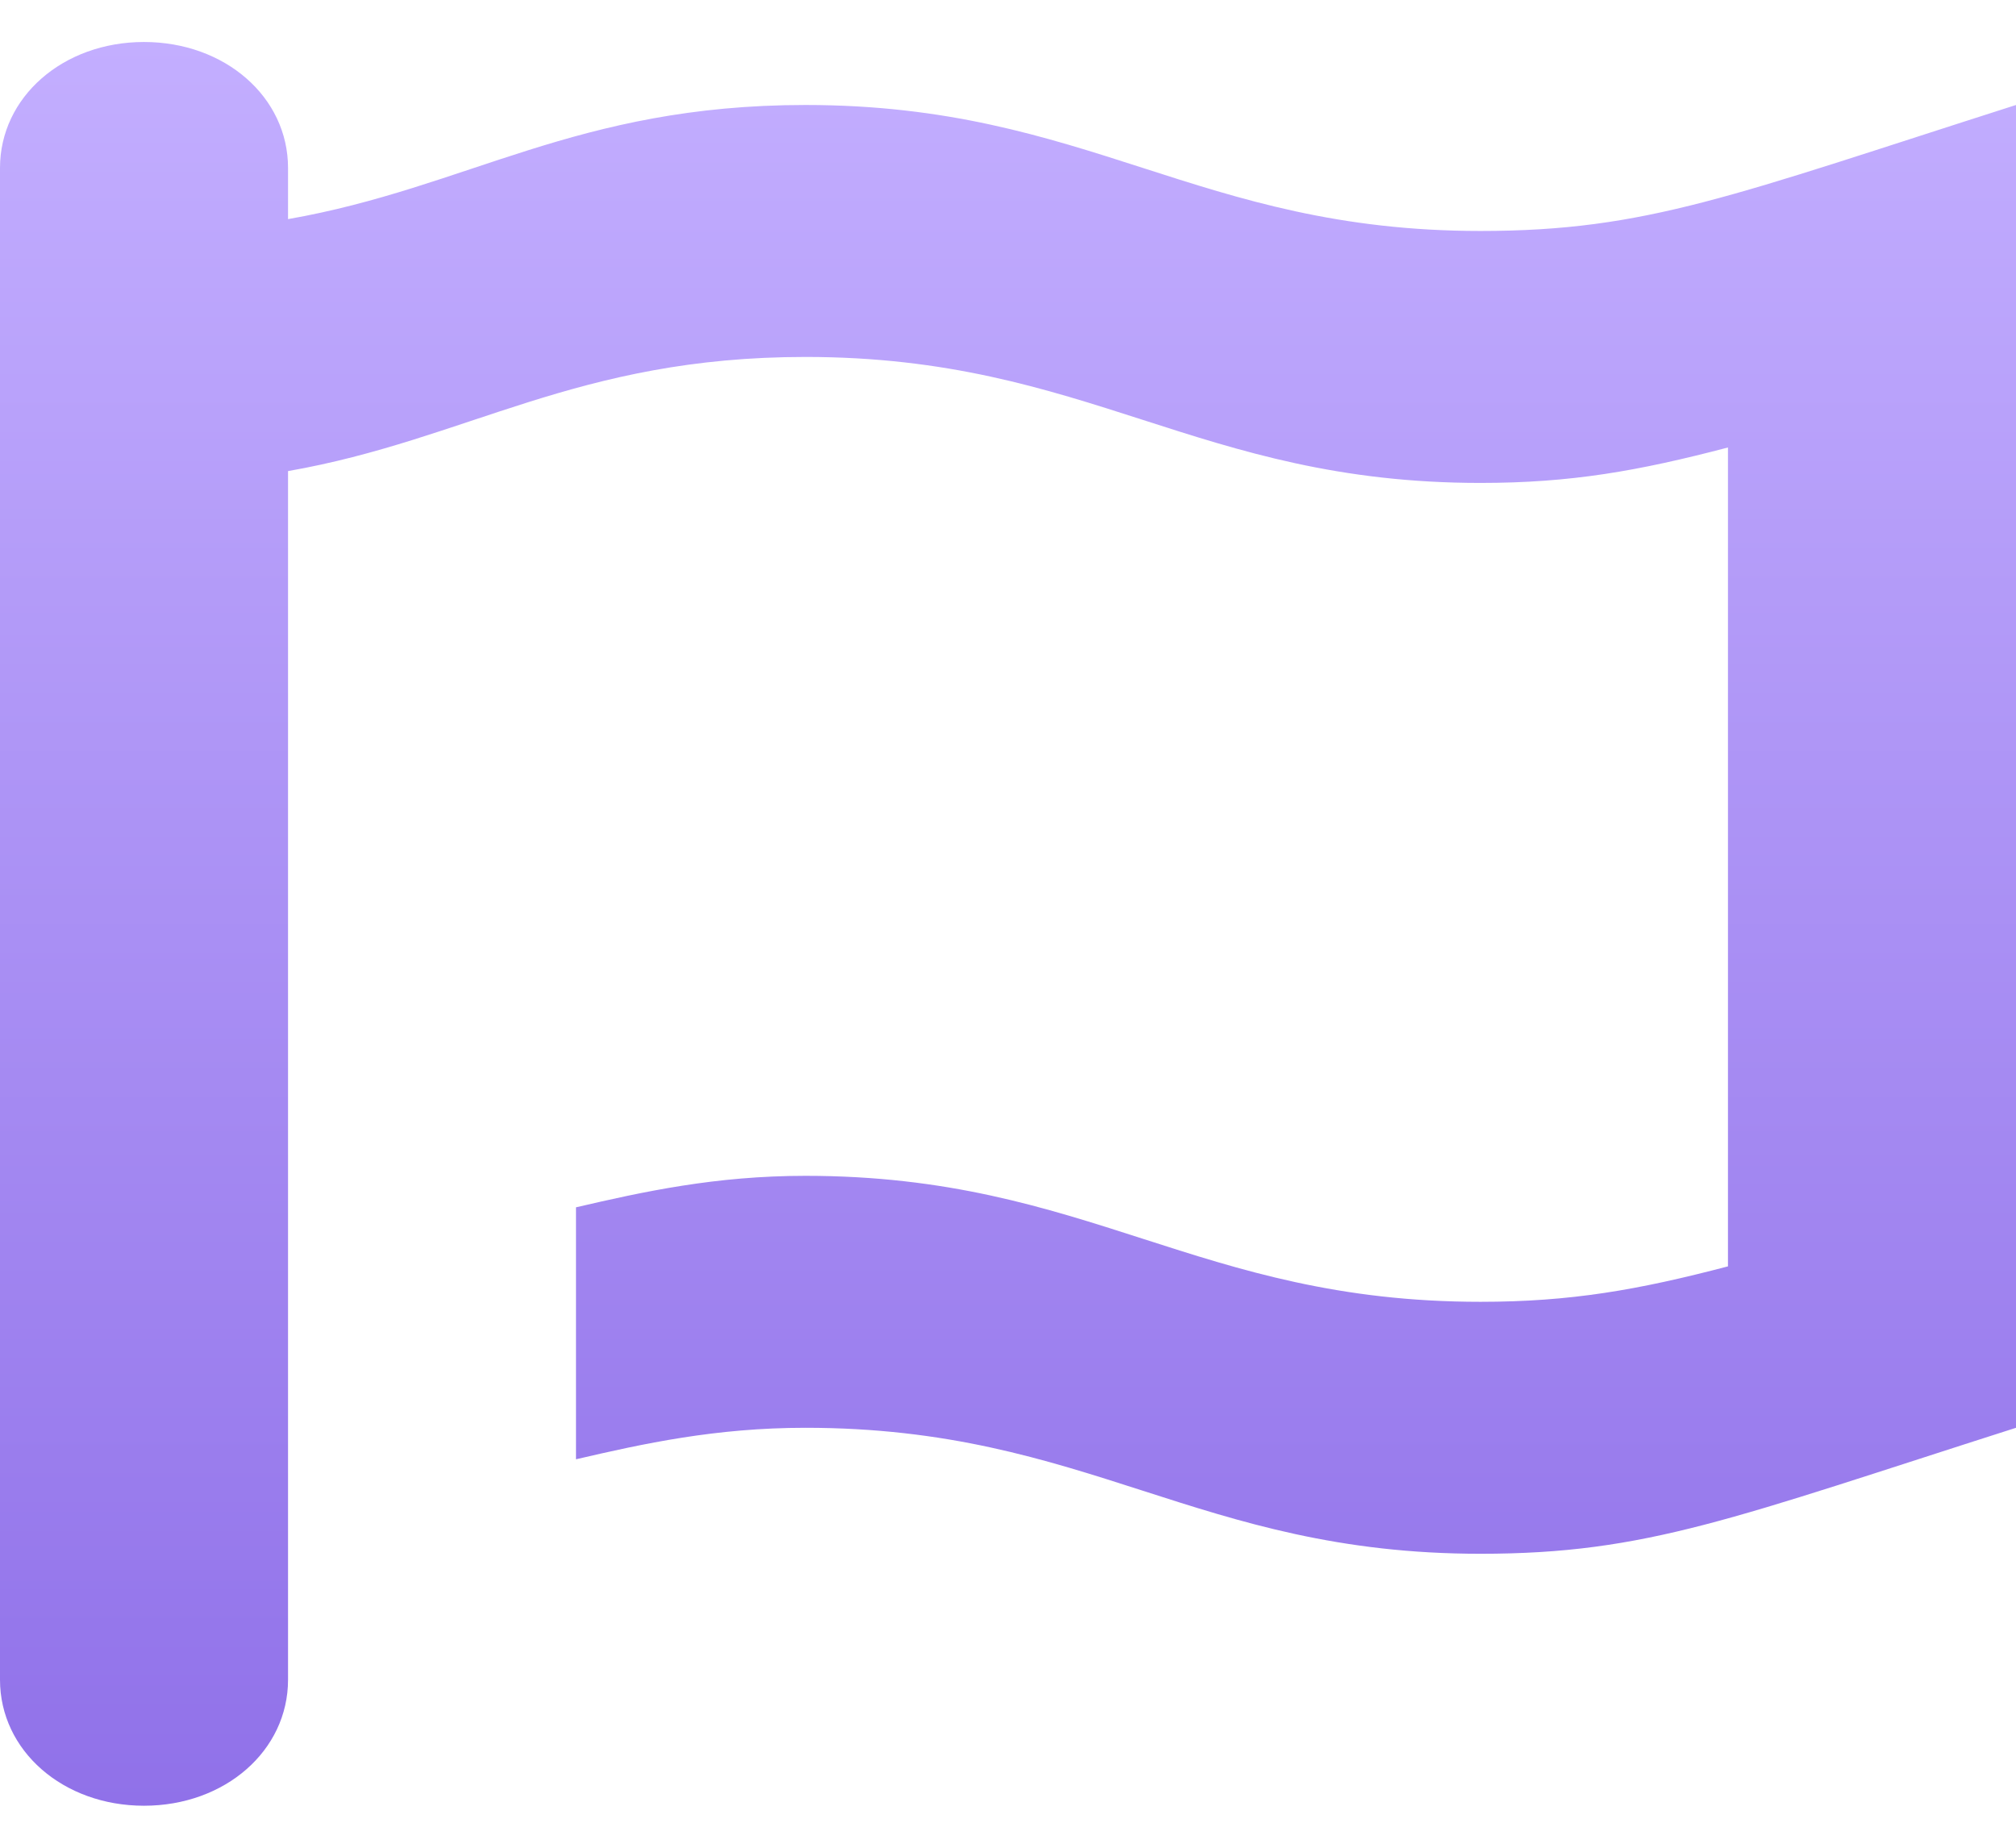 <svg width="24" height="22" viewBox="0 0 24 22" fill="none" xmlns="http://www.w3.org/2000/svg">
<path d="M24 1.25V17C20.625 18.078 19.607 18.5 17.625 18.5C14.25 18.5 12.964 17 9.589 17C8.518 17 7.661 17.188 6.857 17.375V14.375C7.661 14.188 8.518 14 9.589 14C12.964 14 14.25 15.5 17.625 15.5C18.696 15.5 19.5 15.359 20.571 15.078V5.328C19.5 5.609 18.696 5.75 17.625 5.75C14.25 5.75 12.964 4.25 9.589 4.25C6.857 4.25 5.571 5.234 3.429 5.609V20C3.429 20.844 2.679 21.5 1.714 21.5C0.75 21.5 0 20.844 0 20V2C0 1.156 0.75 0.5 1.714 0.5C2.679 0.5 3.429 1.156 3.429 2V2.609C5.571 2.234 6.857 1.25 9.589 1.25C12.964 1.25 14.25 2.75 17.625 2.75C19.607 2.75 20.625 2.328 24 1.25Z" fill="url(#paint0_linear_100_138)"/>
<defs>
<linearGradient id="paint0_linear_100_138" x1="12" y1="0.5" x2="12" y2="21.5" gradientUnits="userSpaceOnUse">
<stop stop-color="#C3AEFF"/>
<stop offset="1" stop-color="#9071E9"/>
</linearGradient>
</defs>
</svg>

